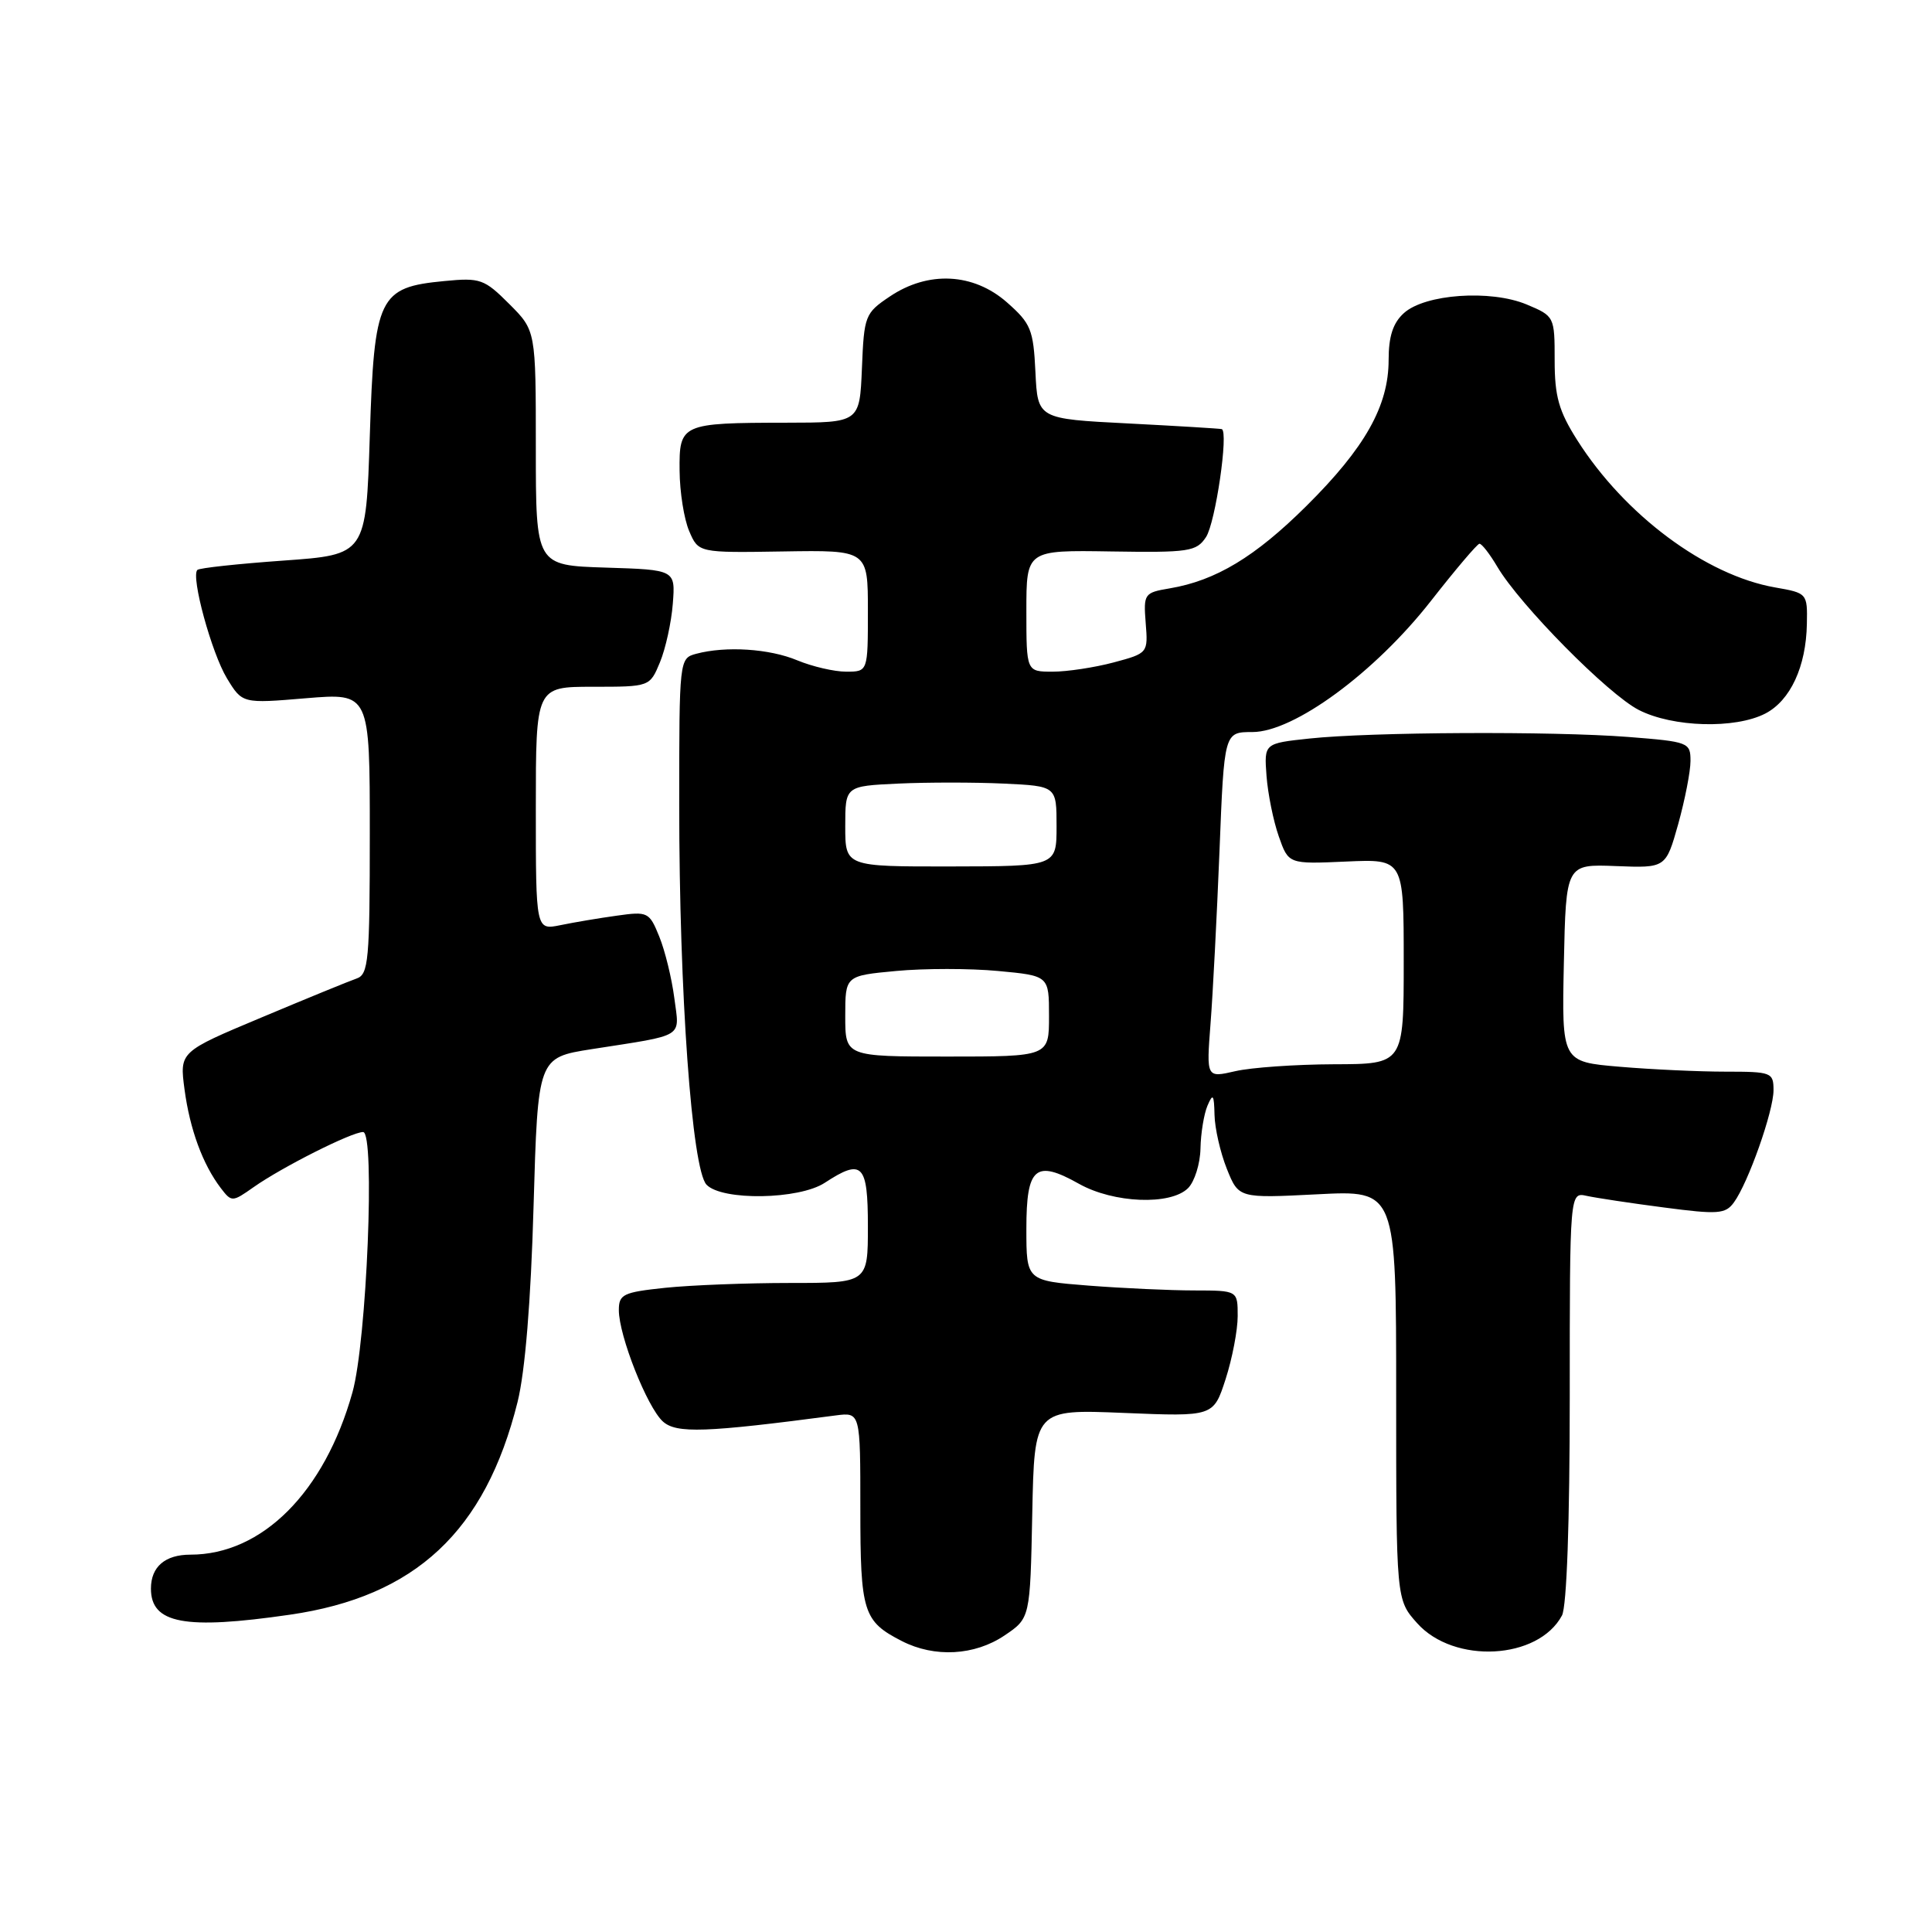 <?xml version="1.0" encoding="UTF-8" standalone="no"?>
<!DOCTYPE svg PUBLIC "-//W3C//DTD SVG 1.1//EN" "http://www.w3.org/Graphics/SVG/1.1/DTD/svg11.dtd" >
<svg xmlns="http://www.w3.org/2000/svg" xmlns:xlink="http://www.w3.org/1999/xlink" version="1.1" viewBox="0 0 256 256">
 <g >
 <path fill="currentColor"
d=" M 133.10 216.71 C 136.50 214.42 136.50 214.42 136.78 200.58 C 137.06 186.73 137.06 186.73 148.92 187.22 C 160.79 187.71 160.79 187.71 162.40 182.74 C 163.28 180.01 164.00 176.25 164.00 174.39 C 164.00 171.00 164.00 171.00 158.25 170.99 C 155.09 170.99 148.79 170.70 144.25 170.35 C 136.00 169.70 136.00 169.70 136.00 162.82 C 136.00 154.65 137.20 153.62 142.97 156.86 C 147.56 159.44 155.12 159.74 157.43 157.43 C 158.29 156.56 159.03 154.20 159.07 152.18 C 159.11 150.16 159.53 147.60 160.00 146.50 C 160.72 144.82 160.87 145.02 160.93 147.73 C 160.97 149.51 161.70 152.72 162.56 154.87 C 164.13 158.78 164.13 158.78 174.56 158.25 C 185.00 157.71 185.00 157.71 185.00 184.84 C 185.00 211.97 185.00 211.97 187.78 215.08 C 192.65 220.53 203.82 219.94 206.97 214.06 C 207.60 212.87 208.00 201.71 208.00 185.05 C 208.00 157.96 208.00 157.96 210.25 158.46 C 211.49 158.73 216.10 159.43 220.50 160.00 C 227.64 160.94 228.63 160.87 229.75 159.33 C 231.65 156.73 235.00 147.24 235.00 144.46 C 235.00 142.10 234.73 142.00 228.65 142.00 C 225.16 142.00 218.85 141.71 214.62 141.35 C 206.94 140.70 206.94 140.70 207.22 127.60 C 207.50 114.50 207.50 114.50 214.12 114.76 C 220.73 115.02 220.73 115.02 222.37 109.20 C 223.26 105.99 224.00 102.23 224.00 100.83 C 224.00 98.37 223.75 98.28 215.75 97.65 C 205.66 96.87 181.67 96.99 173.50 97.86 C 167.50 98.50 167.50 98.50 167.82 102.81 C 168.00 105.19 168.73 108.79 169.44 110.81 C 170.73 114.50 170.73 114.50 178.37 114.16 C 186.00 113.82 186.00 113.82 186.00 127.41 C 186.00 141.00 186.00 141.00 176.75 141.02 C 171.66 141.04 165.78 141.45 163.67 141.94 C 159.85 142.82 159.85 142.82 160.40 135.66 C 160.71 131.72 161.24 121.41 161.59 112.75 C 162.21 97.00 162.21 97.00 165.95 97.00 C 171.45 97.00 182.18 89.12 189.61 79.62 C 192.85 75.48 195.74 72.07 196.03 72.05 C 196.33 72.02 197.40 73.40 198.41 75.11 C 201.40 80.17 213.09 92.01 217.16 94.08 C 221.67 96.38 229.91 96.61 233.91 94.55 C 237.23 92.83 239.32 88.33 239.42 82.67 C 239.50 78.63 239.46 78.58 235.22 77.84 C 226.01 76.23 215.29 68.25 208.99 58.32 C 206.55 54.47 206.00 52.53 206.00 47.75 C 206.00 41.94 205.97 41.89 202.28 40.34 C 197.50 38.35 188.81 38.96 186.02 41.49 C 184.58 42.79 184.00 44.57 184.00 47.69 C 184.00 53.79 180.87 59.34 173.10 67.05 C 166.31 73.79 161.10 76.93 155.00 77.96 C 151.61 78.53 151.51 78.68 151.81 82.55 C 152.13 86.53 152.11 86.56 147.55 87.78 C 145.03 88.45 141.40 89.00 139.49 89.00 C 136.00 89.00 136.00 89.00 136.00 80.95 C 136.00 72.89 136.00 72.89 147.21 73.07 C 157.56 73.23 158.53 73.09 159.80 71.17 C 161.05 69.29 162.82 57.19 161.89 56.86 C 161.67 56.79 156.10 56.45 149.50 56.11 C 137.50 55.50 137.50 55.50 137.20 49.31 C 136.93 43.66 136.60 42.86 133.42 40.06 C 128.98 36.16 122.99 35.86 117.90 39.29 C 114.62 41.49 114.49 41.83 114.21 48.79 C 113.91 56.00 113.91 56.00 104.21 56.01 C 90.25 56.03 89.99 56.15 90.05 62.37 C 90.07 65.19 90.64 68.79 91.32 70.37 C 92.55 73.25 92.55 73.25 103.77 73.07 C 115.00 72.89 115.00 72.89 115.00 80.95 C 115.00 89.00 115.00 89.00 112.12 89.00 C 110.54 89.00 107.63 88.32 105.65 87.50 C 101.95 85.95 96.18 85.58 92.25 86.63 C 90.01 87.23 90.00 87.36 90.00 106.72 C 90.00 131.61 91.68 154.96 93.62 156.98 C 95.67 159.13 105.88 158.96 109.28 156.73 C 114.26 153.47 115.00 154.21 115.00 162.50 C 115.00 170.00 115.00 170.00 104.65 170.00 C 98.95 170.00 91.53 170.29 88.15 170.64 C 82.57 171.23 82.00 171.50 82.00 173.60 C 82.00 176.99 85.75 186.46 87.83 188.35 C 89.62 189.97 93.46 189.83 110.75 187.55 C 114.00 187.13 114.00 187.13 114.00 199.87 C 114.00 213.64 114.37 214.82 119.50 217.45 C 123.83 219.67 129.14 219.38 133.10 216.71 Z  M 38.39 213.96 C 55.05 211.56 64.31 202.90 68.58 185.77 C 69.58 181.73 70.34 172.50 70.70 159.82 C 71.27 140.14 71.27 140.14 78.39 139.02 C 90.94 137.06 90.04 137.61 89.35 132.24 C 89.01 129.63 88.12 125.98 87.36 124.11 C 86.04 120.85 85.84 120.75 81.74 121.33 C 79.41 121.65 76.04 122.22 74.25 122.59 C 71.00 123.25 71.00 123.25 71.00 107.12 C 71.00 91.00 71.00 91.00 78.55 91.00 C 86.10 91.00 86.10 91.00 87.45 87.75 C 88.19 85.96 88.96 82.47 89.15 80.00 C 89.50 75.50 89.50 75.50 80.25 75.21 C 71.00 74.92 71.00 74.92 71.00 59.36 C 71.00 43.80 71.00 43.80 67.48 40.28 C 64.17 36.97 63.63 36.78 58.89 37.24 C 50.17 38.07 49.59 39.28 49.00 57.77 C 48.50 73.50 48.50 73.50 37.56 74.28 C 31.54 74.71 26.40 75.26 26.15 75.52 C 25.27 76.40 28.04 86.53 30.07 89.88 C 32.11 93.23 32.11 93.23 40.55 92.52 C 49.00 91.82 49.00 91.82 49.00 110.44 C 49.00 127.28 48.83 129.12 47.25 129.66 C 46.29 129.99 40.62 132.31 34.65 134.82 C 23.79 139.37 23.79 139.37 24.45 144.35 C 25.16 149.65 26.86 154.28 29.25 157.42 C 30.69 159.30 30.77 159.30 33.61 157.30 C 37.37 154.65 46.60 150.00 48.11 150.00 C 49.73 150.00 48.60 177.74 46.70 184.50 C 43.00 197.72 34.74 206.00 25.23 206.00 C 21.87 206.00 20.00 207.61 20.00 210.50 C 20.00 215.14 24.47 215.98 38.39 213.96 Z  M 112.00 134.64 C 112.00 129.29 112.00 129.29 118.74 128.66 C 122.45 128.31 128.52 128.31 132.24 128.66 C 139.00 129.29 139.00 129.29 139.00 134.64 C 139.00 140.00 139.00 140.00 125.50 140.00 C 112.00 140.00 112.00 140.00 112.00 134.64 Z  M 112.00 109.49 C 112.00 104.16 112.00 104.16 119.00 103.83 C 122.85 103.65 129.15 103.65 133.00 103.83 C 140.00 104.16 140.00 104.16 140.00 109.48 C 140.00 114.79 140.00 114.79 126.00 114.81 C 112.00 114.83 112.00 114.83 112.00 109.49 Z "/>
</g>
</svg>